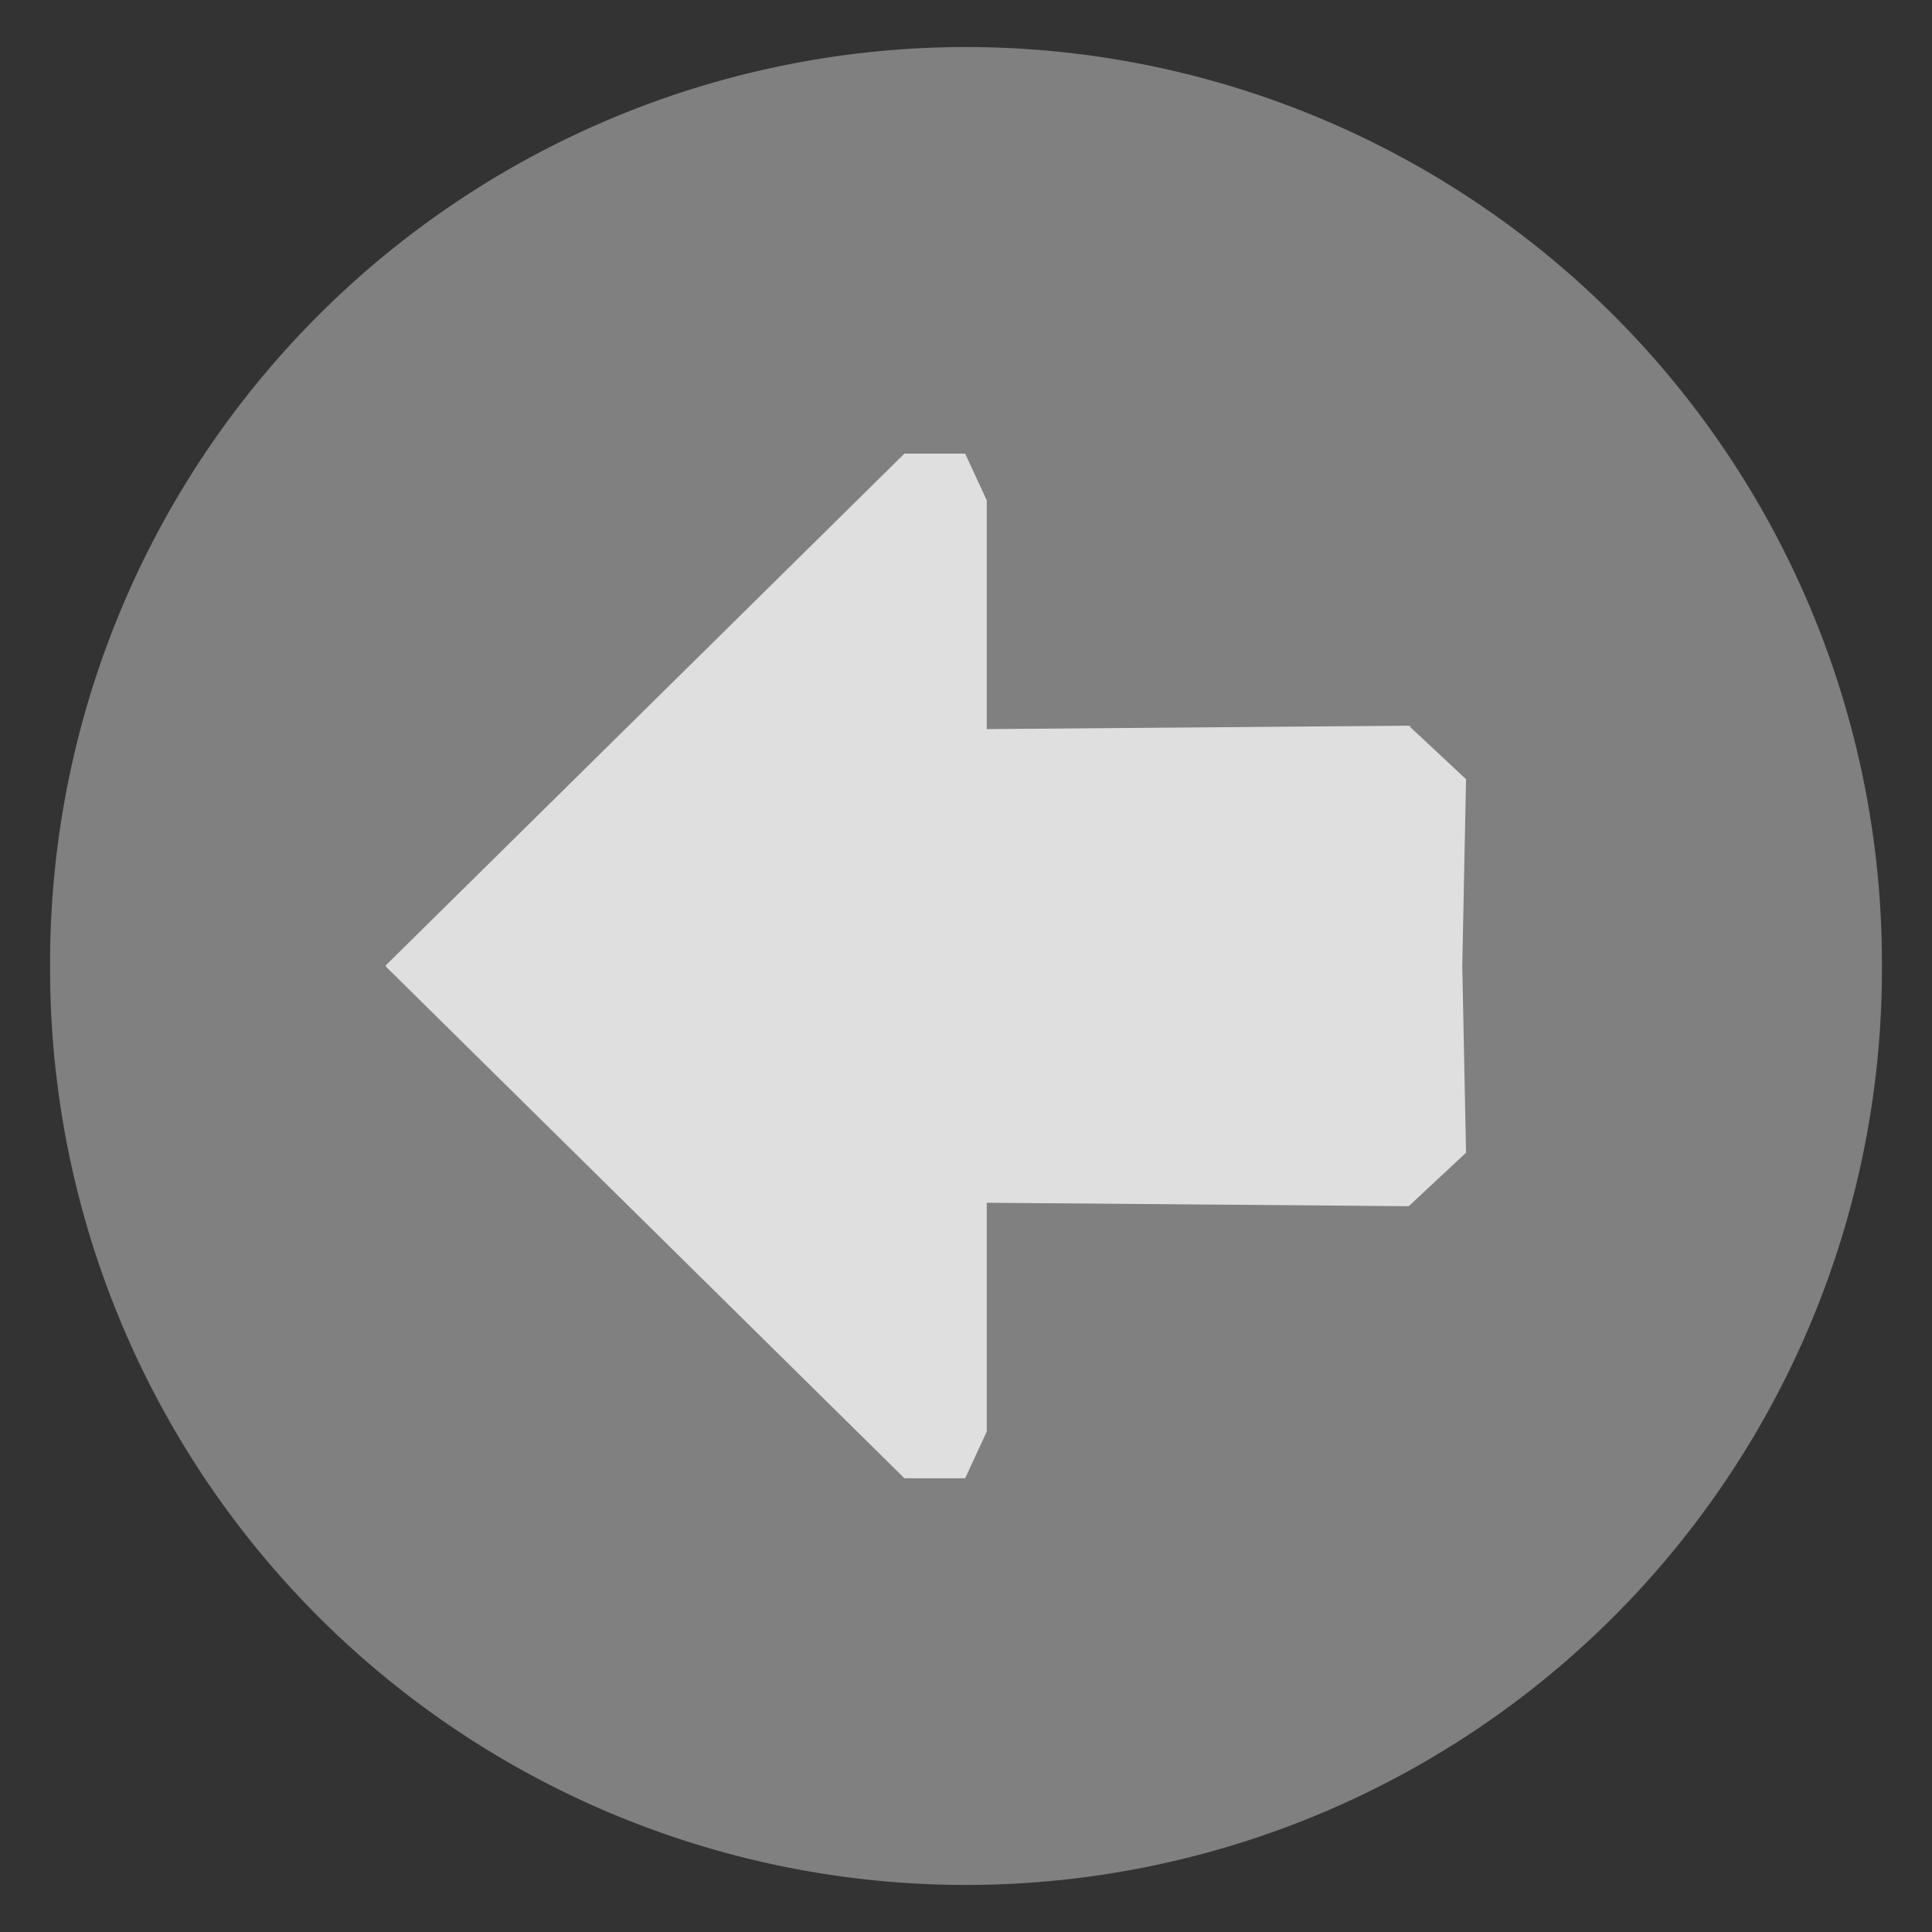 <?xml version="1.0" encoding="UTF-8" standalone="no"?>
<!-- Created with Inkscape (http://www.inkscape.org/) -->

<svg
   xmlns:dc="http://purl.org/dc/elements/1.1/"
   xmlns:cc="http://creativecommons.org/ns#"
   xmlns:rdf="http://www.w3.org/1999/02/22-rdf-syntax-ns#"
   xmlns:svg="http://www.w3.org/2000/svg"
   xmlns="http://www.w3.org/2000/svg"
   xmlns:sodipodi="http://sodipodi.sourceforge.net/DTD/sodipodi-0.dtd"
   xmlns:inkscape="http://www.inkscape.org/namespaces/inkscape"
   width="192.857"
   height="192.857"
   id="svg2"
   version="1.1"
   inkscape:version="0.48.4 r9939"
   sodipodi:docname="arrow_left.svg">
  <rect width="100%" height="100%" fill="#333333" stroke="none"/>
  <defs
     id="defs4" />
  <sodipodi:namedview
     id="base"
     pagecolor="#ffffff"
     bordercolor="#666666"
     borderopacity="1.0"
     inkscape:pageopacity="0.0"
     inkscape:pageshadow="2"
     inkscape:zoom="5.6"
     inkscape:cx="95.776388"
     inkscape:cy="98.133423"
     inkscape:document-units="px"
     inkscape:current-layer="layer1"
     showgrid="false"
     fit-margin-top="5"
     fit-margin-left="5"
     fit-margin-right="5"
     fit-margin-bottom="5"
     inkscape:window-width="1072"
     inkscape:window-height="793"
     inkscape:window-x="477"
     inkscape:window-y="38"
     inkscape:window-maximized="0" />
  <g
     inkscape:label="Ebene 1"
     inkscape:groupmode="layer"
     id="layer1"
     transform="translate(-222.857,-165.219)">
    <path
       sodipodi:type="arc"
       style="opacity:0.75;fill:#999999;fill-rule:evenodd;stroke:none"
       id="path3122"
       sodipodi:cx="212.85715"
       sodipodi:cy="248.07646"
       sodipodi:rx="91.428574"
       sodipodi:ry="91.428574"
       d="m 304.286,248.076 a 91.429,91.429 0 1 1 -182.857,0 91.429,91.429 0 1 1 182.857,0 z"
       transform="translate(106.429,13.571)" />
    <path
       style="opacity:0.75;fill:#ffffff;fill-opacity:1;stroke:none"
       d="M 90.281 45.281 L 38.5 96.375 L 38.562 96.438 L 38.5 96.469 L 90.281 147.562 L 96.344 147.562 L 98.5 142.906 L 98.5 120.062 L 140.625 120.406 L 146.344 115.062 L 145.969 96.531 L 145.969 96.438 L 145.969 96.312 L 146.344 77.781 L 140.625 72.438 L 98.5 72.781 L 98.5 49.938 L 96.344 45.281 L 90.281 45.281 z "
       transform="translate(222.857,165.219)"
       id="path3899" />
  </g>
</svg>
